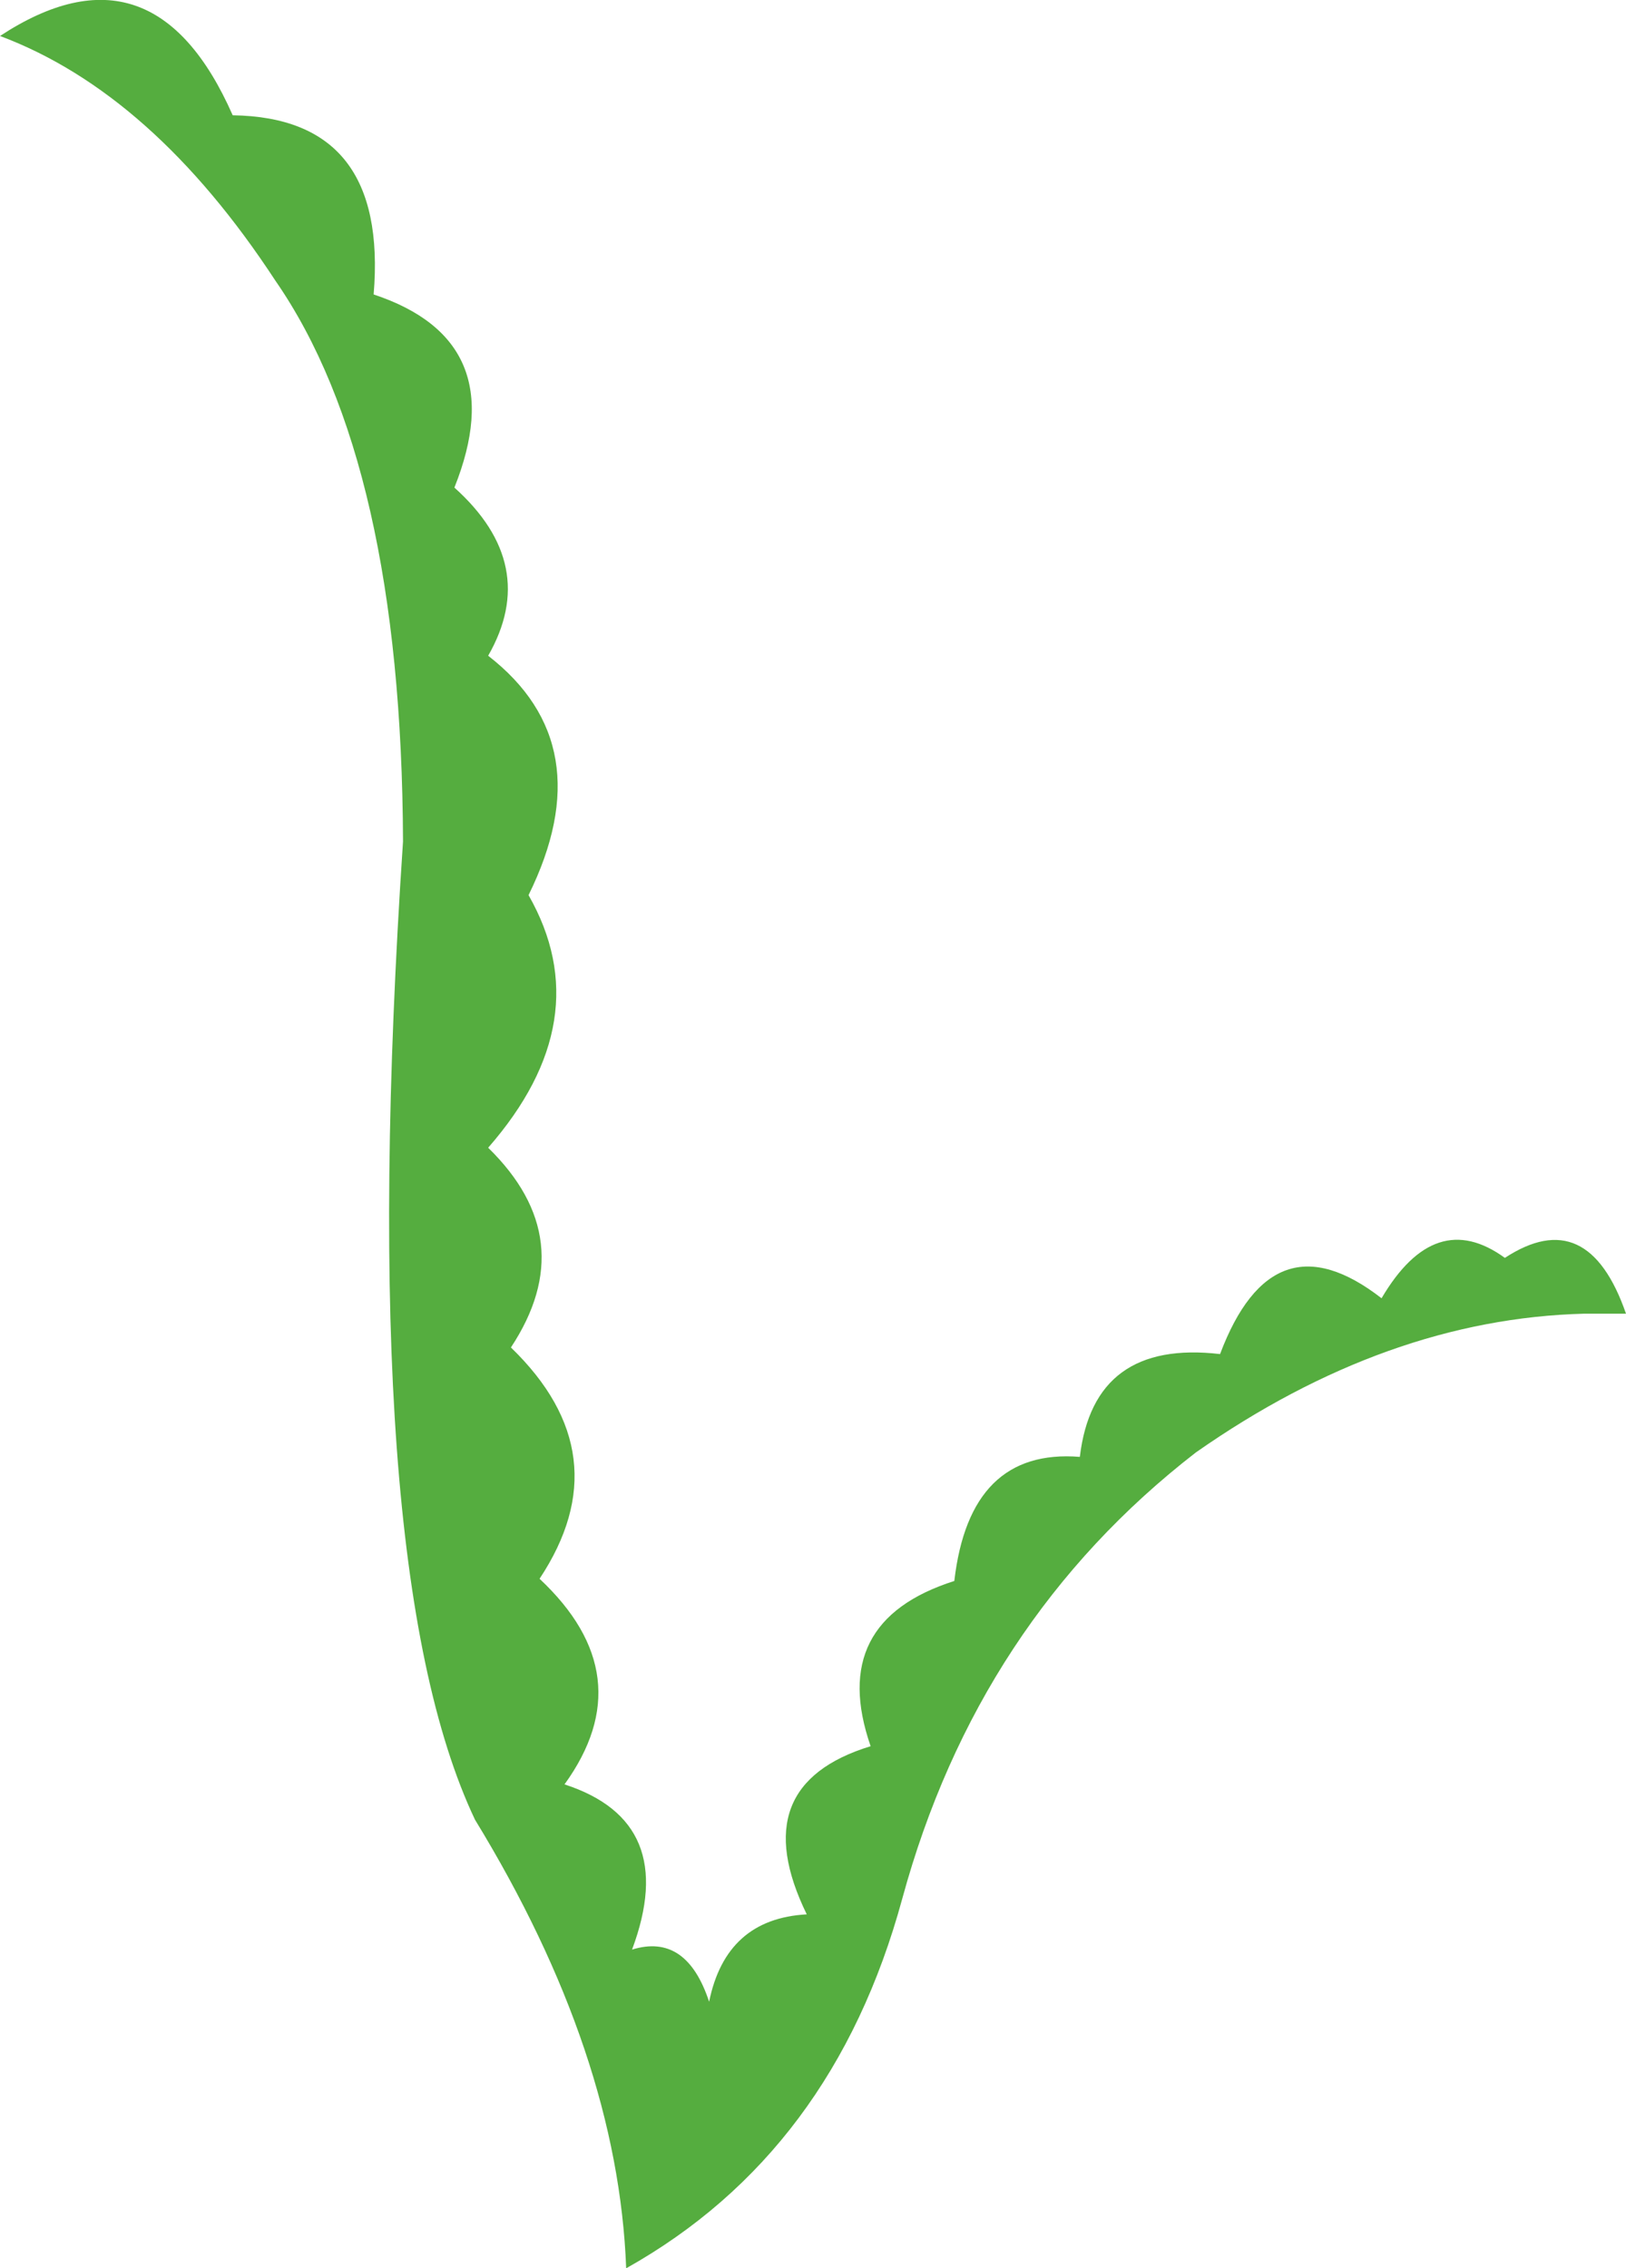 <?xml version="1.0" encoding="UTF-8" standalone="no"?>
<svg xmlns:xlink="http://www.w3.org/1999/xlink" height="154.45px" width="110.75px" xmlns="http://www.w3.org/2000/svg">
  <g transform="matrix(1.0, 0.0, 0.0, 1.0, 55.35, 77.25)">
    <path d="M-29.9 -57.2 Q-20.4 -54.05 -24.4 -44.05 -18.55 -38.8 -22.1 -32.6 -14.3 -26.55 -19.35 -16.3 -14.5 -7.8 -22.1 0.9 -15.7 7.15 -20.55 14.5 -13.0 21.8 -18.6 30.25 -11.55 36.85 -16.9 44.25 -9.05 46.8 -12.3 55.5 -8.6 54.35 -7.05 59.05 -5.9 53.4 -0.4 53.1 -4.7 44.3 3.95 41.65 1.0 33.15 9.65 30.4 10.7 21.35 18.2 21.95 19.15 13.95 27.75 14.95 31.35 5.4 38.75 11.15 42.4 4.95 47.15 8.4 52.8 4.7 55.4 12.2 L52.55 12.2 Q39.1 12.55 26.1 21.65 11.25 33.15 6.1 52.05 1.4 69.3 -12.7 77.2 -13.25 62.6 -23.0 46.65 -31.2 29.35 -27.9 -19.95 -28.0 -45.75 -36.6 -58.15 -44.95 -70.9 -55.35 -74.8 -44.9 -81.65 -39.5 -69.4 -28.9 -69.25 -29.9 -57.2" fill="#55ad3f" fill-rule="evenodd" stroke="none"/>
  </g>
</svg>
